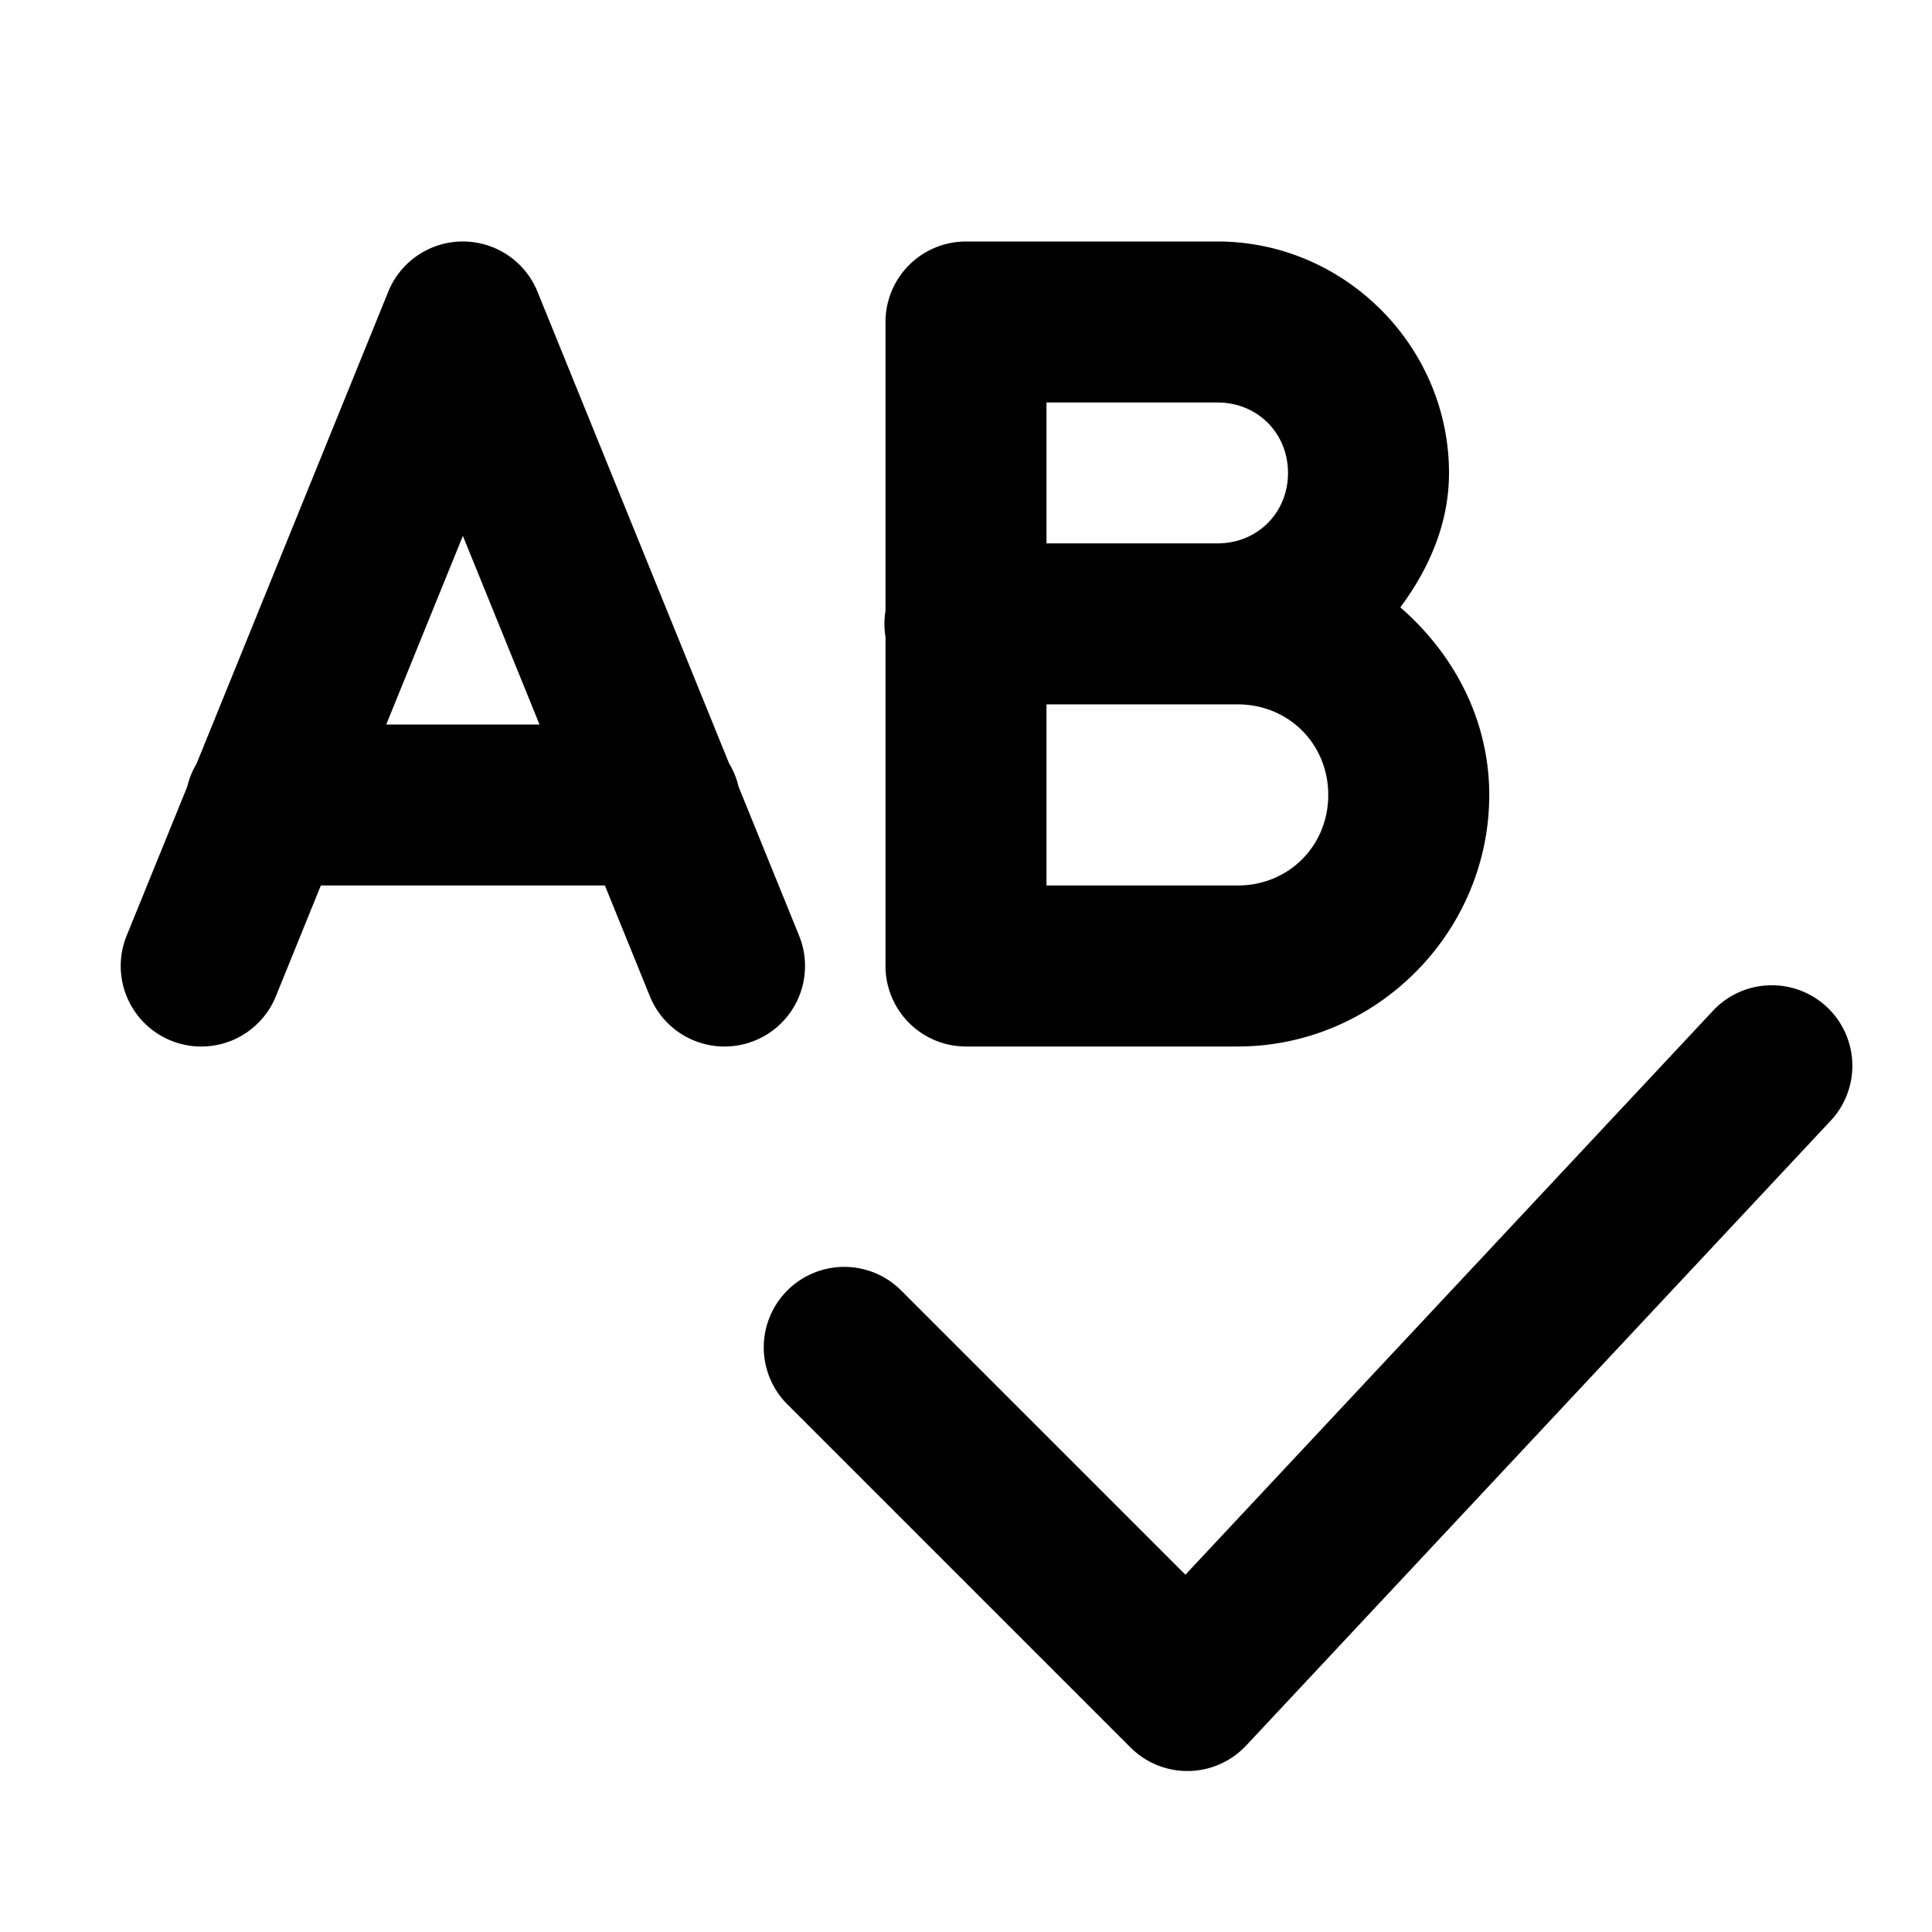 <svg xmlns="http://www.w3.org/2000/svg"  viewBox="0 0 48 48" width="48px" height="48px"><path d="M 11.469 6 A 2 2 0 0 0 9.646 7.248 L 4.883 18.975 A 2 2 0 0 0 4.654 19.539 L 3.146 23.248 A 2 2 0 0 0 6.854 24.752 L 7.971 22 L 15.029 22 L 16.146 24.752 A 2 2 0 0 0 19.854 23.248 L 18.352 19.551 A 2 2 0 0 0 18.115 18.969 L 13.354 7.248 A 2 2 0 0 0 11.469 6 z M 24 6 A 2 2 0 0 0 22 8 L 22 15.176 A 2 2 0 0 0 22 15.824 L 22 24 A 2 2 0 0 0 24 26 L 30.75 26 C 34.178 26 37 23.178 37 19.75 C 37 17.877 36.115 16.24 34.791 15.09 C 35.498 14.135 36 13.017 36 11.75 C 36 8.598 33.402 6 30.25 6 L 24 6 z M 26 10 L 30.25 10 C 31.24 10 32 10.76 32 11.75 C 32 12.74 31.24 13.5 30.25 13.5 L 26 13.5 L 26 10 z M 11.5 13.314 L 13.404 18 L 9.596 18 L 11.5 13.314 z M 26 17.5 L 30.223 17.5 L 30.25 17.5 L 30.75 17.5 C 32.016 17.5 33 18.484 33 19.75 C 33 21.016 32.016 22 30.75 22 L 26 22 L 26 17.5 z M 44.094 24.48 A 2 2 0 0 0 42.539 25.133 L 29.451 39.123 L 22.414 32.086 A 2 2 0 1 0 19.586 34.914 L 28.086 43.414 A 2 2 0 0 0 30.961 43.367 L 45.461 27.867 A 2 2 0 0 0 44.094 24.48 z"/></svg>